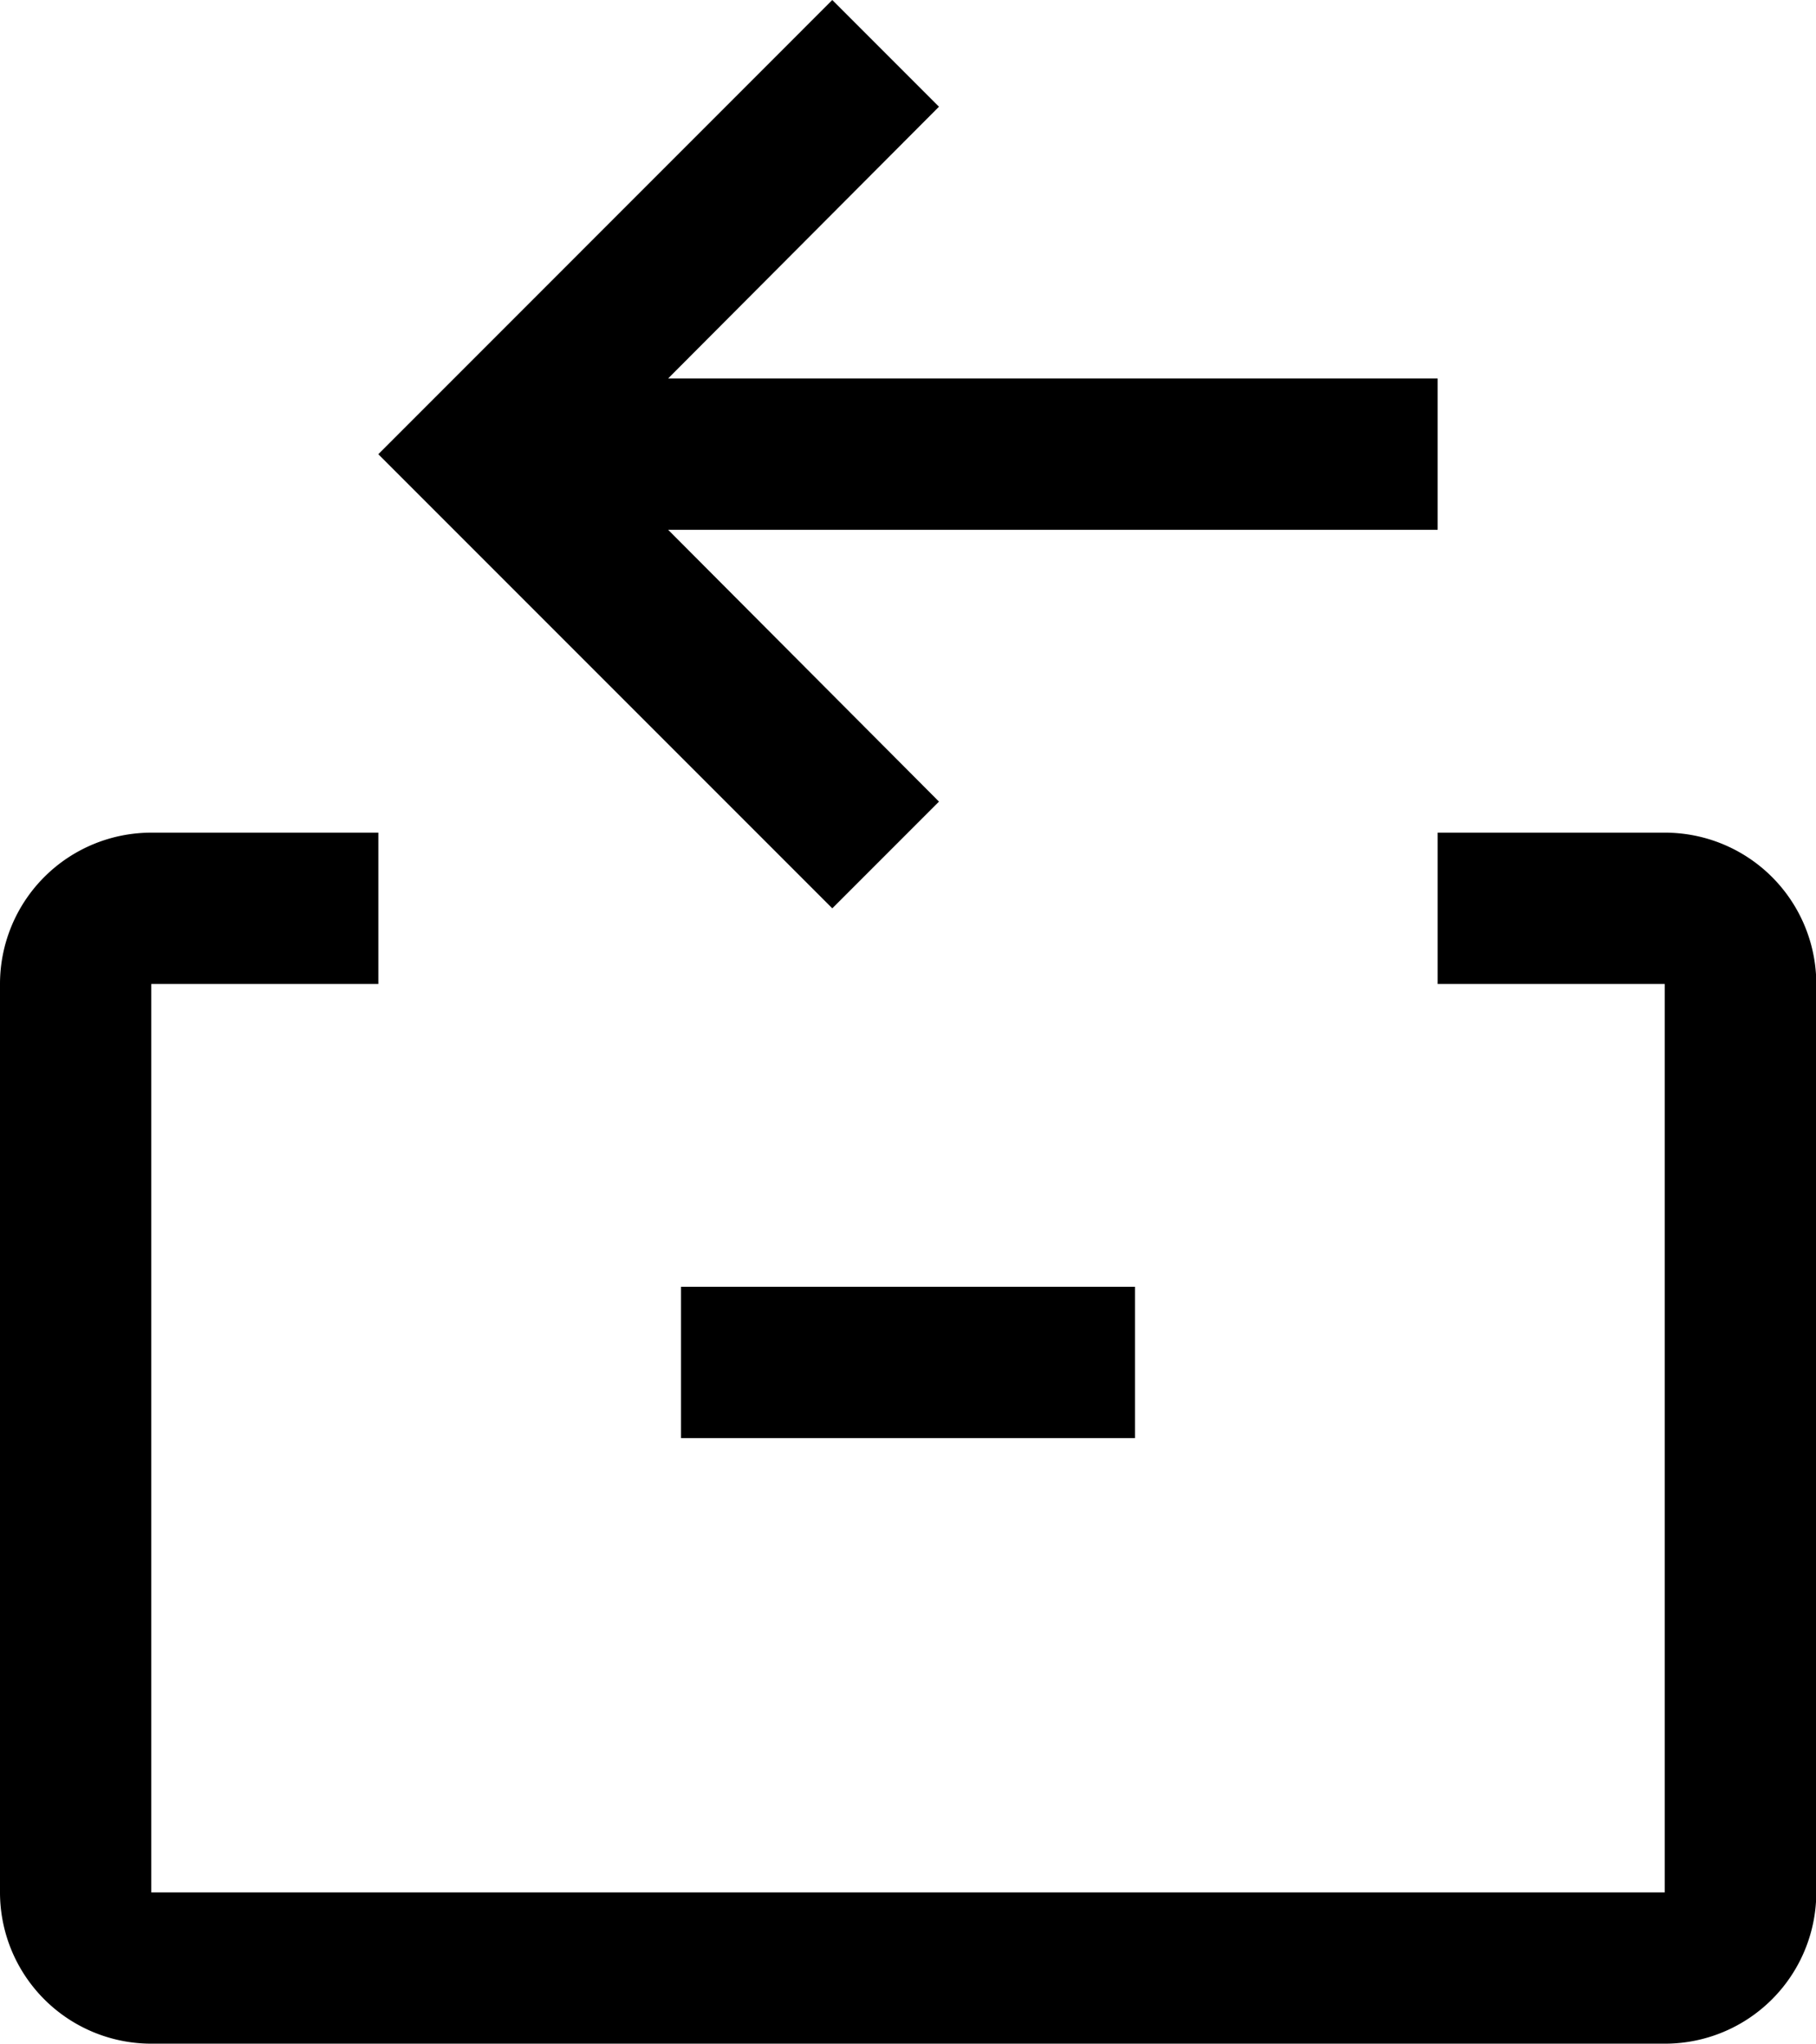 <svg xmlns="http://www.w3.org/2000/svg" width="18.197" height="20.472" viewBox="0 0 18.197 20.472">
  <g id="Group_3742" transform="translate(-180 -760.028)">
    <g id="package" transform="translate(175.5 757.02)">
      <path id="Path_6544" d="M21.181,27.881H6.016A1.516,1.516,0,0,1,4.5,26.365v-9.1A1.516,1.516,0,0,1,6.016,15.75H8.291v1.516H6.016v9.1H21.181v-9.1H18.906V15.75h2.275A1.516,1.516,0,0,1,22.7,17.266v9.1A1.516,1.516,0,0,1,21.181,27.881Z" transform="translate(0 -4.401)"/>
      <path id="Path_6545" d="M14.625,22.5h4.549v1.516H14.625Z" transform="translate(-3.301 -6.602)"/>
      <path id="Path_6546" d="M19.28,7.247,16.557,9.961V2.25H15.041V9.961L12.319,7.247,11.25,8.316,15.8,12.865l4.549-4.549Z" transform="translate(21.156 -8.242) rotate(90)"/>
    </g>
  </g>
</svg>
